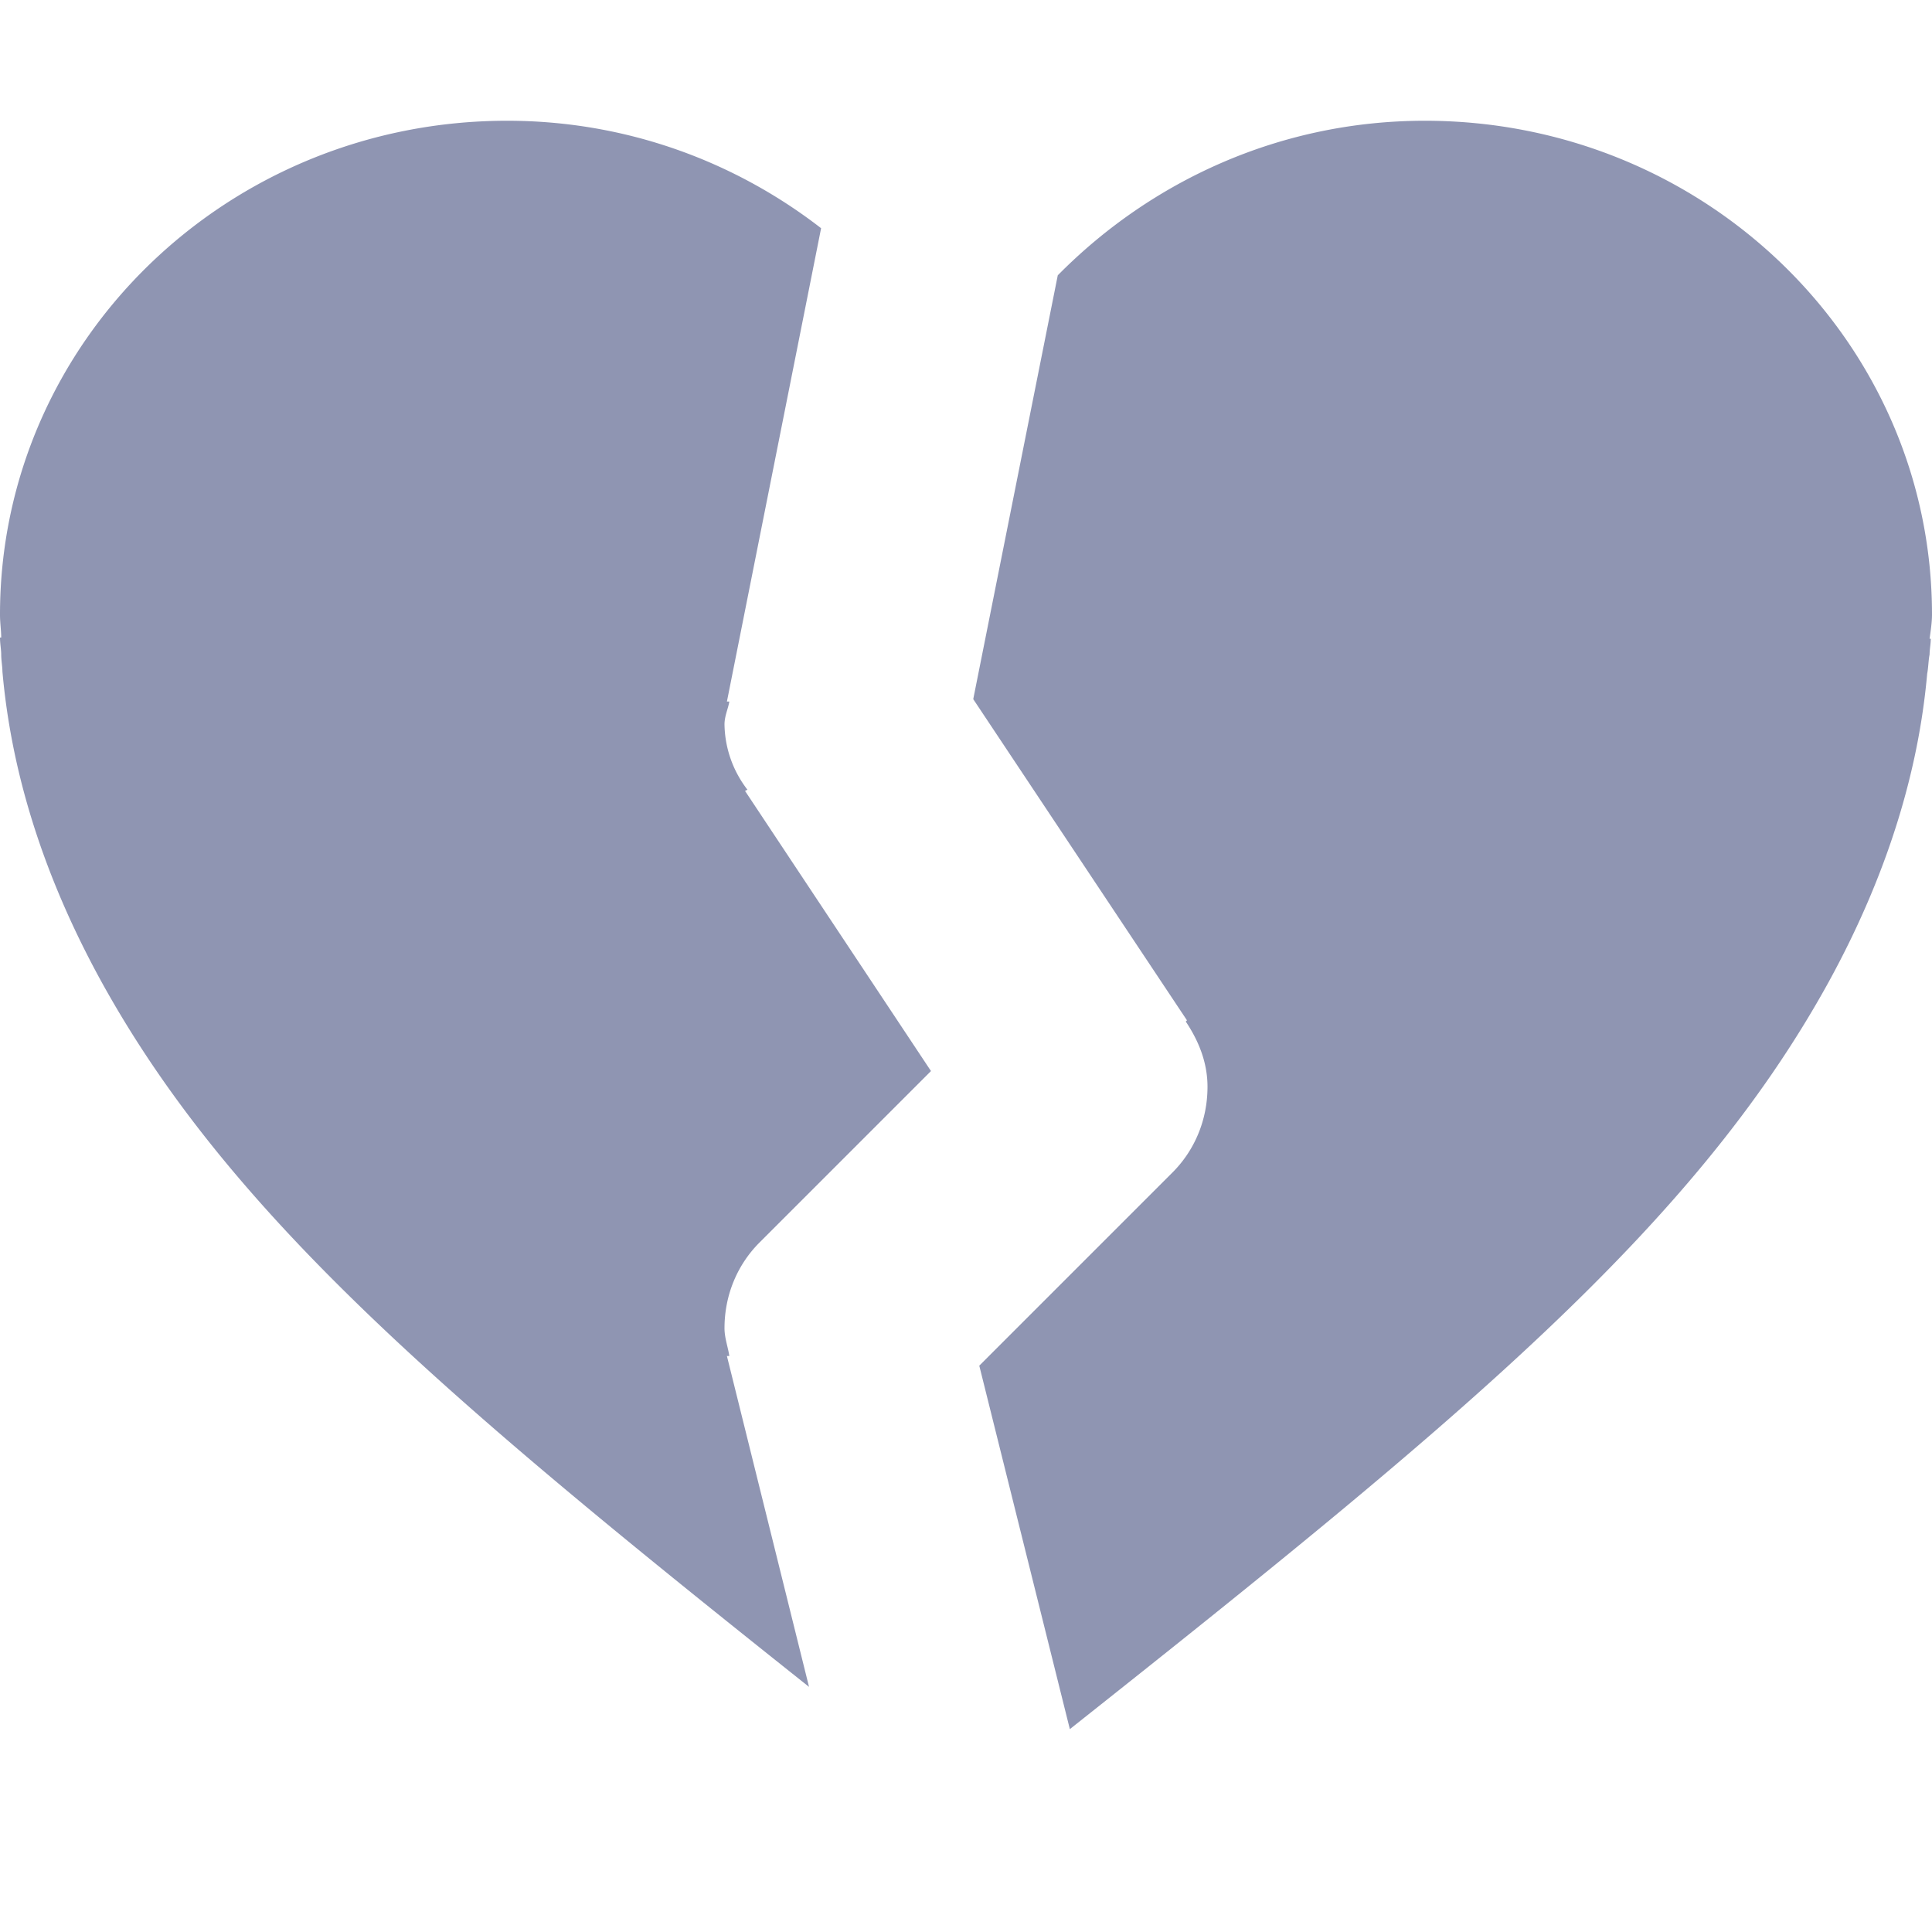 <svg xmlns="http://www.w3.org/2000/svg" width="16" height="16" fill="currentColor" viewBox="0 0 16 16">
  <path fill="#8F95B2" fill-rule="evenodd" d="M7.71 8.87 6.17 6.55l.02-.01A.906.906 0 0 1 6 6c0-.07.03-.13.04-.19h-.02l.78-3.92C6.09 1.34 5.19 1 4.2 1 1.88 1 0 2.83 0 5.09c0 .07.01.13.01.19H0c0 .05.01.1.01.14 0 .05.01.1.01.14.07.8.32 1.66.82 2.57 1.07 1.94 2.88 3.47 5.86 5.84l-.68-2.74h.02C6.03 11.16 6 11.08 6 11c0-.28.11-.53.29-.71l1.42-1.42ZM16 5.09C16 2.83 14.12 1 11.8 1c-1.2 0-2.27.5-3.04 1.28l-.7 3.51 1.77 2.66-.01.01c.1.15.18.33.18.54 0 .28-.11.53-.29.71l-1.6 1.6.75 3.01c3.23-2.56 5.16-4.15 6.28-6.18.5-.91.75-1.77.82-2.56.01-.05.01-.11.02-.16 0-.04.01-.09.01-.13h-.01c.01-.07.02-.14.02-.2Z" clip-rule="evenodd"/>
</svg>

